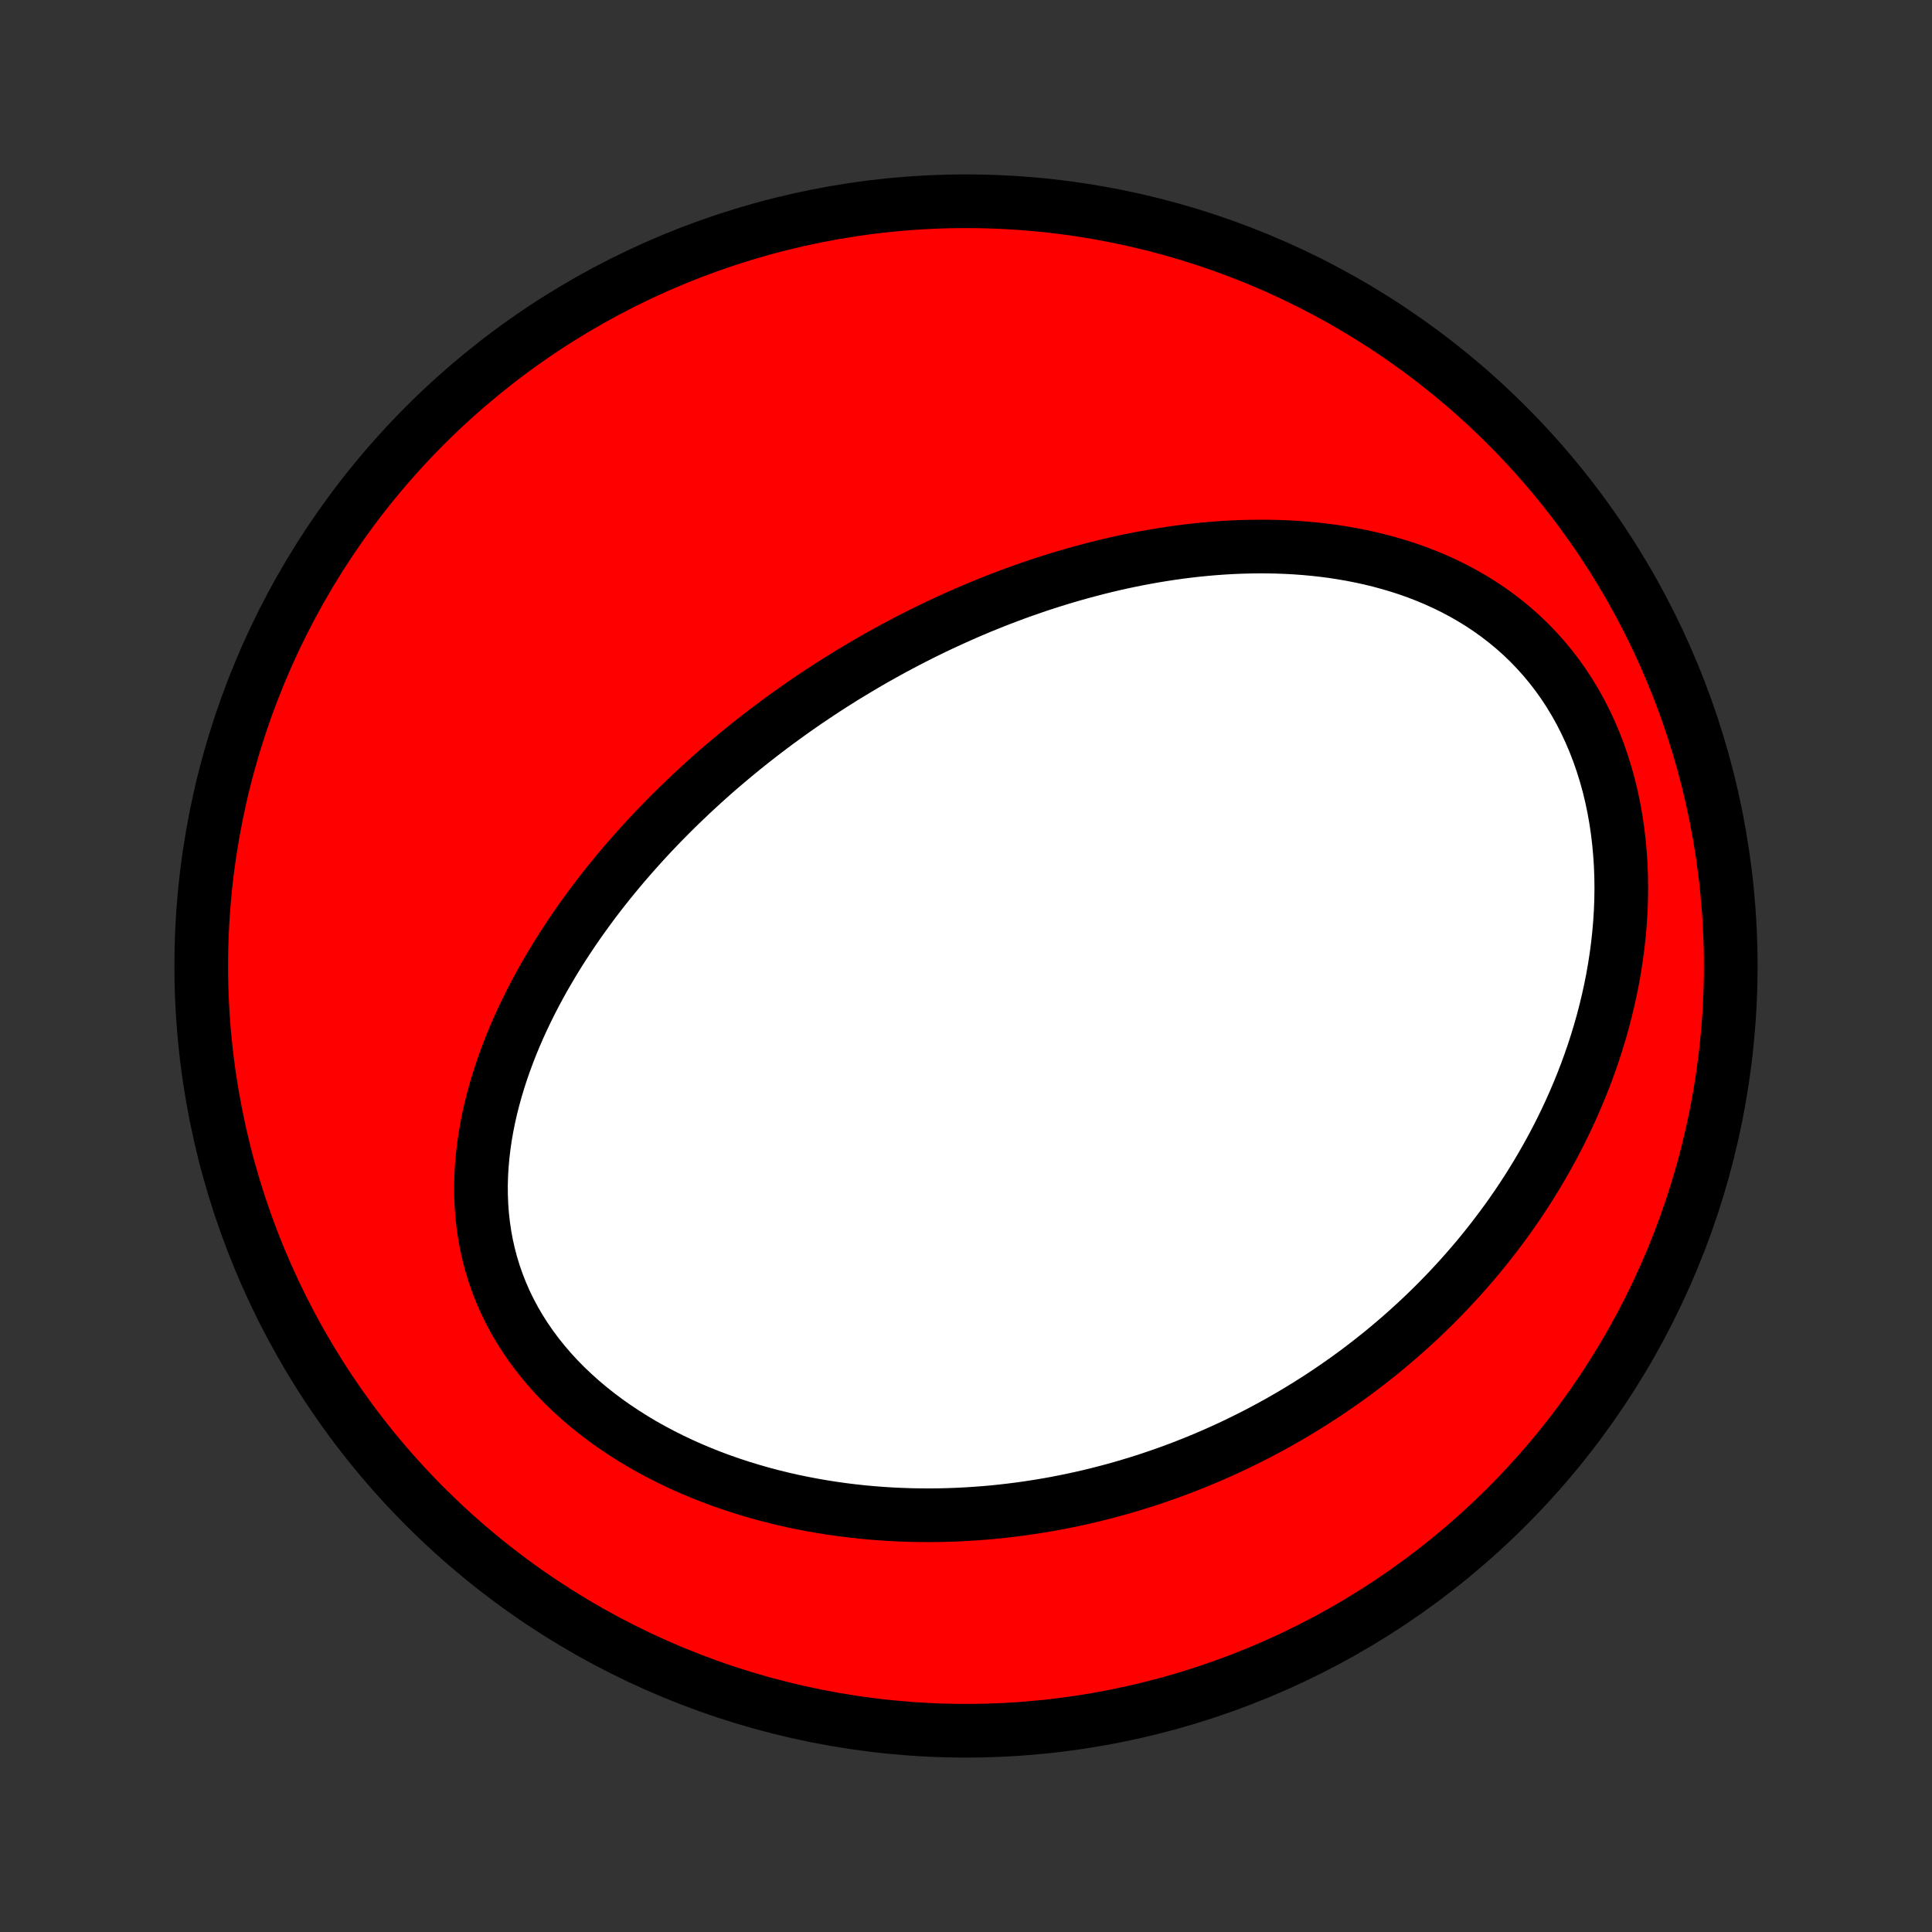 <?xml version="1.0" encoding="utf-8" standalone="no"?>
<!DOCTYPE svg PUBLIC "-//W3C//DTD SVG 1.1//EN"
  "http://www.w3.org/Graphics/SVG/1.1/DTD/svg11.dtd">
<!-- Created with matplotlib (http://matplotlib.org/) -->
<svg height="72pt" version="1.1" viewBox="0 0 72 72" width="72pt" xmlns="http://www.w3.org/2000/svg" xmlns:xlink="http://www.w3.org/1999/xlink">
 <rect x="0" y="0" width="72" height="72" fill="#333333" stroke="none"/>
 <defs>
  <style type="text/css">
*{stroke-linecap:butt;stroke-linejoin:round;}
  </style>
 </defs>
 <g id="figure_1">
  <g id="patch_1">
   <path d="
M0 72
L72 72
L72 0
L0 0
z
" style="fill:none;"/>
  </g>
  <g id="axes_1">
   <g id="PatchCollection_1">
    <defs>
     <path d="
M36 -7.5
C43.558 -7.5 50.808 -10.503 56.153 -15.848
C61.497 -21.192 64.5 -28.442 64.5 -36
C64.5 -43.558 61.497 -50.808 56.153 -56.153
C50.808 -61.497 43.558 -64.5 36 -64.5
C28.442 -64.5 21.192 -61.497 15.848 -56.153
C10.503 -50.808 7.5 -43.558 7.5 -36
C7.5 -28.442 10.503 -21.192 15.848 -15.848
C21.192 -10.503 28.442 -7.5 36 -7.5
z
" id="C0_0_a811fe30f3"/>
     <path d="
M31.673 -46.901
L31.443 -46.76
L31.215 -46.617
L30.987 -46.473
L30.76 -46.326
L30.534 -46.178
L30.309 -46.028
L30.084 -45.876
L29.861 -45.722
L29.638 -45.567
L29.416 -45.409
L29.194 -45.249
L28.974 -45.088
L28.754 -44.924
L28.534 -44.758
L28.316 -44.59
L28.098 -44.42
L27.88 -44.248
L27.663 -44.073
L27.447 -43.896
L27.232 -43.717
L27.017 -43.536
L26.802 -43.352
L26.588 -43.165
L26.375 -42.976
L26.163 -42.784
L25.951 -42.59
L25.739 -42.393
L25.529 -42.193
L25.319 -41.991
L25.109 -41.785
L24.901 -41.577
L24.693 -41.366
L24.486 -41.152
L24.279 -40.934
L24.074 -40.714
L23.87 -40.49
L23.666 -40.263
L23.464 -40.033
L23.262 -39.8
L23.062 -39.563
L22.863 -39.322
L22.665 -39.078
L22.469 -38.831
L22.274 -38.58
L22.081 -38.325
L21.89 -38.066
L21.701 -37.804
L21.513 -37.538
L21.328 -37.268
L21.145 -36.994
L20.964 -36.716
L20.786 -36.435
L20.611 -36.149
L20.439 -35.859
L20.269 -35.566
L20.104 -35.268
L19.942 -34.967
L19.784 -34.661
L19.63 -34.351
L19.48 -34.038
L19.335 -33.721
L19.195 -33.399
L19.06 -33.074
L18.931 -32.745
L18.808 -32.413
L18.691 -32.077
L18.581 -31.737
L18.478 -31.395
L18.382 -31.049
L18.294 -30.7
L18.214 -30.348
L18.143 -29.993
L18.081 -29.636
L18.029 -29.277
L17.987 -28.916
L17.955 -28.553
L17.934 -28.189
L17.924 -27.823
L17.927 -27.457
L17.941 -27.091
L17.968 -26.724
L18.008 -26.358
L18.061 -25.993
L18.127 -25.629
L18.208 -25.267
L18.302 -24.907
L18.411 -24.55
L18.534 -24.195
L18.671 -23.845
L18.822 -23.498
L18.988 -23.156
L19.167 -22.819
L19.36 -22.487
L19.567 -22.161
L19.787 -21.841
L20.02 -21.527
L20.265 -21.221
L20.521 -20.922
L20.789 -20.63
L21.068 -20.346
L21.357 -20.071
L21.655 -19.803
L21.962 -19.544
L22.278 -19.293
L22.601 -19.051
L22.932 -18.817
L23.269 -18.593
L23.612 -18.377
L23.96 -18.169
L24.314 -17.971
L24.672 -17.781
L25.033 -17.6
L25.398 -17.427
L25.766 -17.263
L26.136 -17.108
L26.509 -16.96
L26.883 -16.821
L27.258 -16.69
L27.634 -16.567
L28.011 -16.452
L28.388 -16.344
L28.766 -16.244
L29.143 -16.151
L29.519 -16.065
L29.895 -15.987
L30.27 -15.915
L30.644 -15.85
L31.017 -15.791
L31.388 -15.739
L31.758 -15.693
L32.126 -15.653
L32.492 -15.619
L32.857 -15.591
L33.219 -15.568
L33.579 -15.551
L33.937 -15.539
L34.293 -15.533
L34.646 -15.531
L34.997 -15.534
L35.346 -15.543
L35.692 -15.555
L36.036 -15.573
L36.378 -15.595
L36.717 -15.621
L37.053 -15.651
L37.387 -15.686
L37.719 -15.725
L38.048 -15.767
L38.374 -15.814
L38.699 -15.864
L39.02 -15.918
L39.34 -15.975
L39.657 -16.037
L39.971 -16.101
L40.283 -16.169
L40.593 -16.24
L40.901 -16.315
L41.206 -16.393
L41.509 -16.474
L41.81 -16.558
L42.108 -16.646
L42.405 -16.736
L42.7 -16.829
L42.992 -16.926
L43.282 -17.025
L43.571 -17.128
L43.857 -17.233
L44.141 -17.341
L44.424 -17.453
L44.705 -17.567
L44.983 -17.683
L45.26 -17.803
L45.536 -17.926
L45.809 -18.051
L46.081 -18.179
L46.351 -18.311
L46.62 -18.445
L46.887 -18.581
L47.152 -18.721
L47.416 -18.864
L47.678 -19.009
L47.939 -19.158
L48.198 -19.309
L48.456 -19.464
L48.712 -19.621
L48.967 -19.782
L49.221 -19.945
L49.473 -20.112
L49.723 -20.282
L49.973 -20.455
L50.221 -20.631
L50.467 -20.81
L50.712 -20.993
L50.956 -21.179
L51.198 -21.369
L51.439 -21.561
L51.679 -21.758
L51.917 -21.958
L52.154 -22.161
L52.389 -22.368
L52.623 -22.579
L52.856 -22.794
L53.087 -23.012
L53.316 -23.234
L53.544 -23.46
L53.77 -23.691
L53.995 -23.925
L54.218 -24.164
L54.439 -24.406
L54.658 -24.653
L54.876 -24.905
L55.092 -25.16
L55.305 -25.421
L55.516 -25.685
L55.725 -25.955
L55.932 -26.229
L56.137 -26.507
L56.339 -26.791
L56.538 -27.079
L56.735 -27.373
L56.929 -27.671
L57.119 -27.974
L57.307 -28.283
L57.491 -28.596
L57.672 -28.915
L57.85 -29.239
L58.023 -29.568
L58.193 -29.902
L58.358 -30.242
L58.519 -30.587
L58.675 -30.937
L58.826 -31.292
L58.973 -31.652
L59.114 -32.018
L59.249 -32.389
L59.379 -32.764
L59.502 -33.145
L59.619 -33.53
L59.73 -33.92
L59.833 -34.315
L59.929 -34.714
L60.018 -35.118
L60.099 -35.525
L60.171 -35.936
L60.235 -36.35
L60.29 -36.768
L60.336 -37.189
L60.372 -37.612
L60.399 -38.038
L60.415 -38.465
L60.421 -38.893
L60.416 -39.323
L60.4 -39.753
L60.372 -40.182
L60.333 -40.611
L60.282 -41.039
L60.219 -41.465
L60.144 -41.888
L60.056 -42.308
L59.956 -42.724
L59.842 -43.135
L59.716 -43.541
L59.578 -43.941
L59.426 -44.335
L59.262 -44.721
L59.086 -45.099
L58.897 -45.469
L58.696 -45.83
L58.484 -46.18
L58.26 -46.521
L58.025 -46.851
L57.779 -47.17
L57.523 -47.477
L57.257 -47.773
L56.982 -48.057
L56.699 -48.329
L56.407 -48.589
L56.108 -48.836
L55.801 -49.072
L55.489 -49.295
L55.17 -49.507
L54.846 -49.706
L54.517 -49.895
L54.185 -50.071
L53.848 -50.237
L53.508 -50.391
L53.165 -50.535
L52.82 -50.669
L52.473 -50.792
L52.124 -50.905
L51.774 -51.009
L51.423 -51.104
L51.072 -51.19
L50.721 -51.267
L50.369 -51.336
L50.018 -51.397
L49.668 -51.451
L49.318 -51.497
L48.97 -51.535
L48.623 -51.567
L48.277 -51.593
L47.932 -51.611
L47.59 -51.624
L47.249 -51.631
L46.91 -51.632
L46.573 -51.628
L46.238 -51.619
L45.905 -51.605
L45.575 -51.586
L45.247 -51.562
L44.921 -51.534
L44.598 -51.502
L44.277 -51.465
L43.959 -51.425
L43.643 -51.381
L43.33 -51.333
L43.019 -51.282
L42.711 -51.227
L42.405 -51.17
L42.102 -51.109
L41.801 -51.045
L41.503 -50.978
L41.208 -50.909
L40.914 -50.836
L40.623 -50.761
L40.335 -50.684
L40.049 -50.604
L39.765 -50.522
L39.483 -50.438
L39.204 -50.351
L38.927 -50.262
L38.652 -50.172
L38.38 -50.078
L38.109 -49.984
L37.84 -49.887
L37.574 -49.788
L37.309 -49.687
L37.047 -49.585
L36.786 -49.48
L36.527 -49.374
L36.27 -49.266
L36.015 -49.157
L35.762 -49.045
L35.51 -48.932
L35.26 -48.818
L35.011 -48.702
L34.764 -48.584
L34.518 -48.464
L34.274 -48.343
L34.031 -48.22
L33.79 -48.096
L33.55 -47.969
L33.311 -47.842
L33.074 -47.712
L32.837 -47.581
L32.602 -47.449
L32.368 -47.314
L32.136 -47.178
z
" id="C0_1_74fd67beb7"/>
    </defs>
    <g clip-path="url(#p1bffca34e9)">
     <use style="fill:#ff0000;stroke:#000000;stroke-width:2.0;" x="0.0" xlink:href="#C0_0_a811fe30f3" y="72.0"/>
    </g>
    <g clip-path="url(#p1bffca34e9)">
     <use style="fill:#ffffff;stroke:#000000;stroke-width:2.0;" x="0.0" xlink:href="#C0_1_74fd67beb7" y="72.0"/>
    </g>
   </g>
  </g>
 </g>
 <defs>
  <clipPath id="p1bffca34e9">
   <rect height="72.0" width="72.0" x="0.0" y="0.0"/>
  </clipPath>
 </defs>
</svg>
